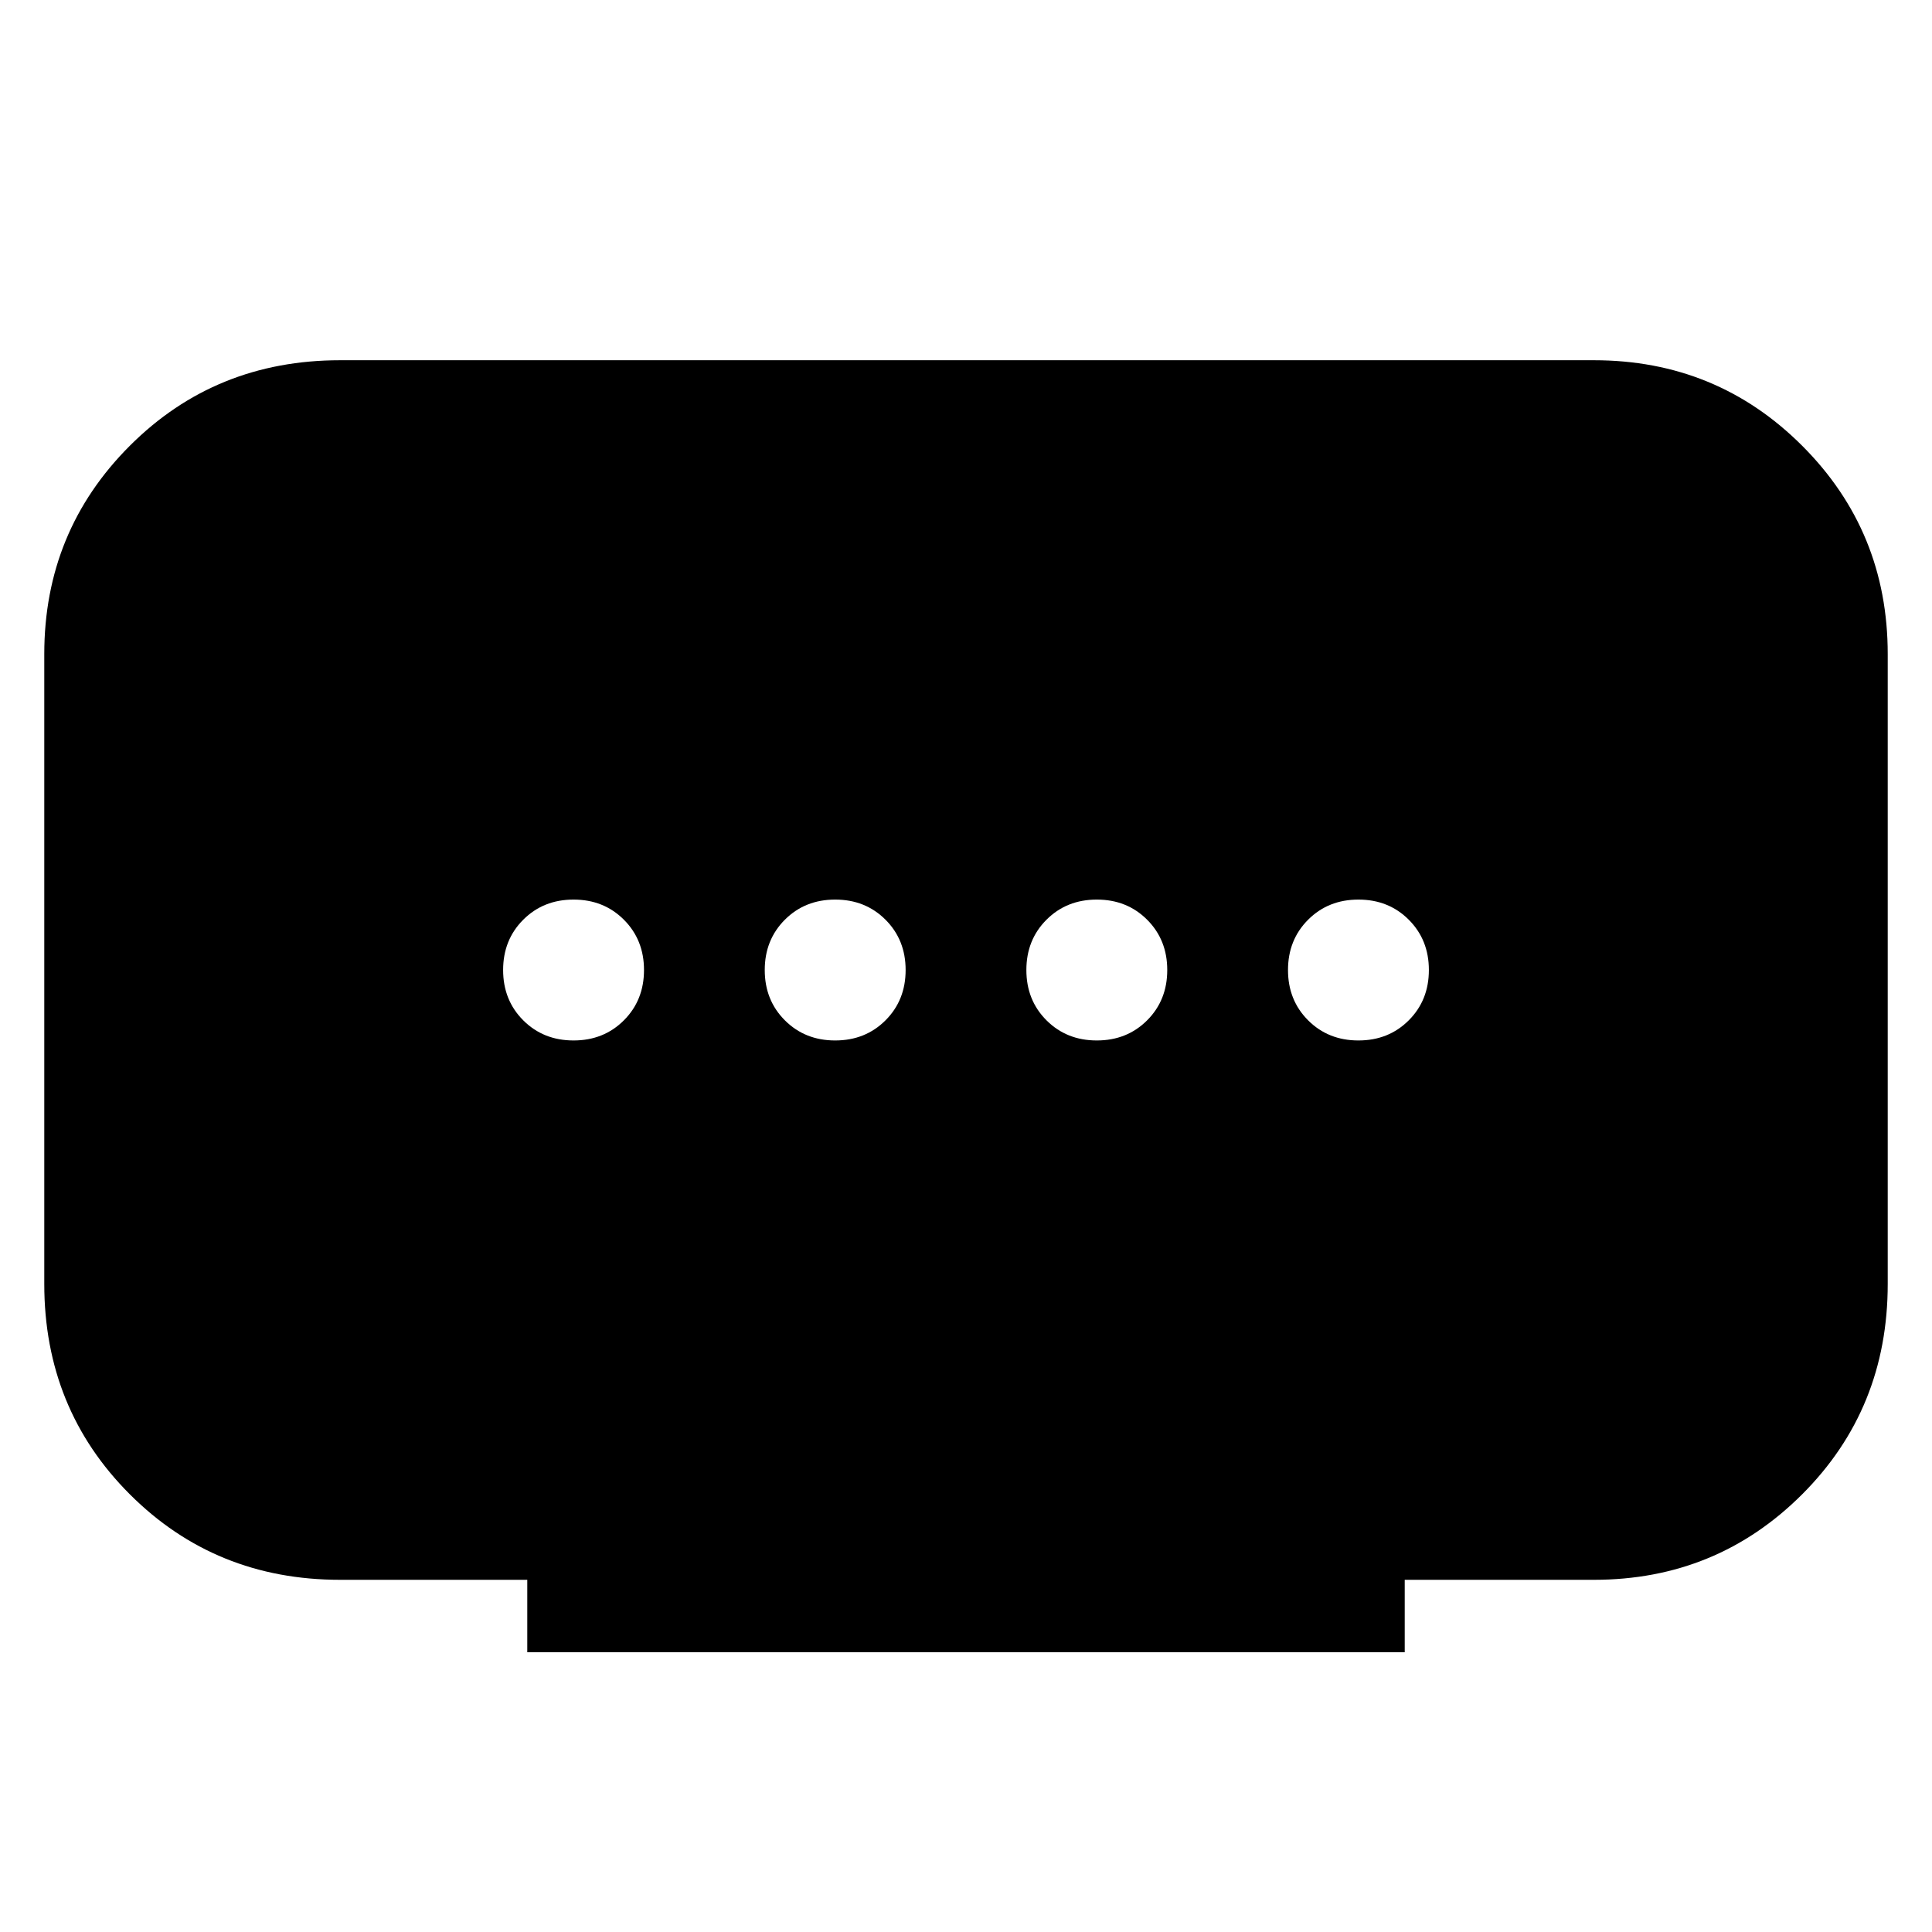 <svg xmlns="http://www.w3.org/2000/svg" height="48" width="48"><path d="M13.1 41.05v-1.8H8.45q-3.1 0-5.225-2.125Q1.1 35 1.1 31.9V16.25q0-3.05 2.125-5.175T8.45 8.95H39.6q3.05 0 5.175 2.125T46.9 16.25V31.9q0 3.1-2.125 5.225Q42.65 39.25 39.6 39.25h-4.7v1.8Zm7.65-15.2q.75 0 1.25-.5t.5-1.25q0-.75-.5-1.25t-1.25-.5q-.75 0-1.25.5T19 24.1q0 .75.5 1.25t1.25.5Zm-6.5 0q.75 0 1.25-.5t.5-1.25q0-.75-.5-1.25t-1.25-.5q-.75 0-1.25.5t-.5 1.25q0 .75.5 1.25t1.25.5Zm13 0q.75 0 1.25-.5t.5-1.25q0-.75-.5-1.25t-1.25-.5q-.75 0-1.25.5t-.5 1.25q0 .75.5 1.25t1.25.5Zm6.5 0q.75 0 1.25-.5t.5-1.25q0-.75-.5-1.25t-1.25-.5q-.75 0-1.25.5T32 24.1q0 .75.5 1.25t1.25.5Z"/></svg>